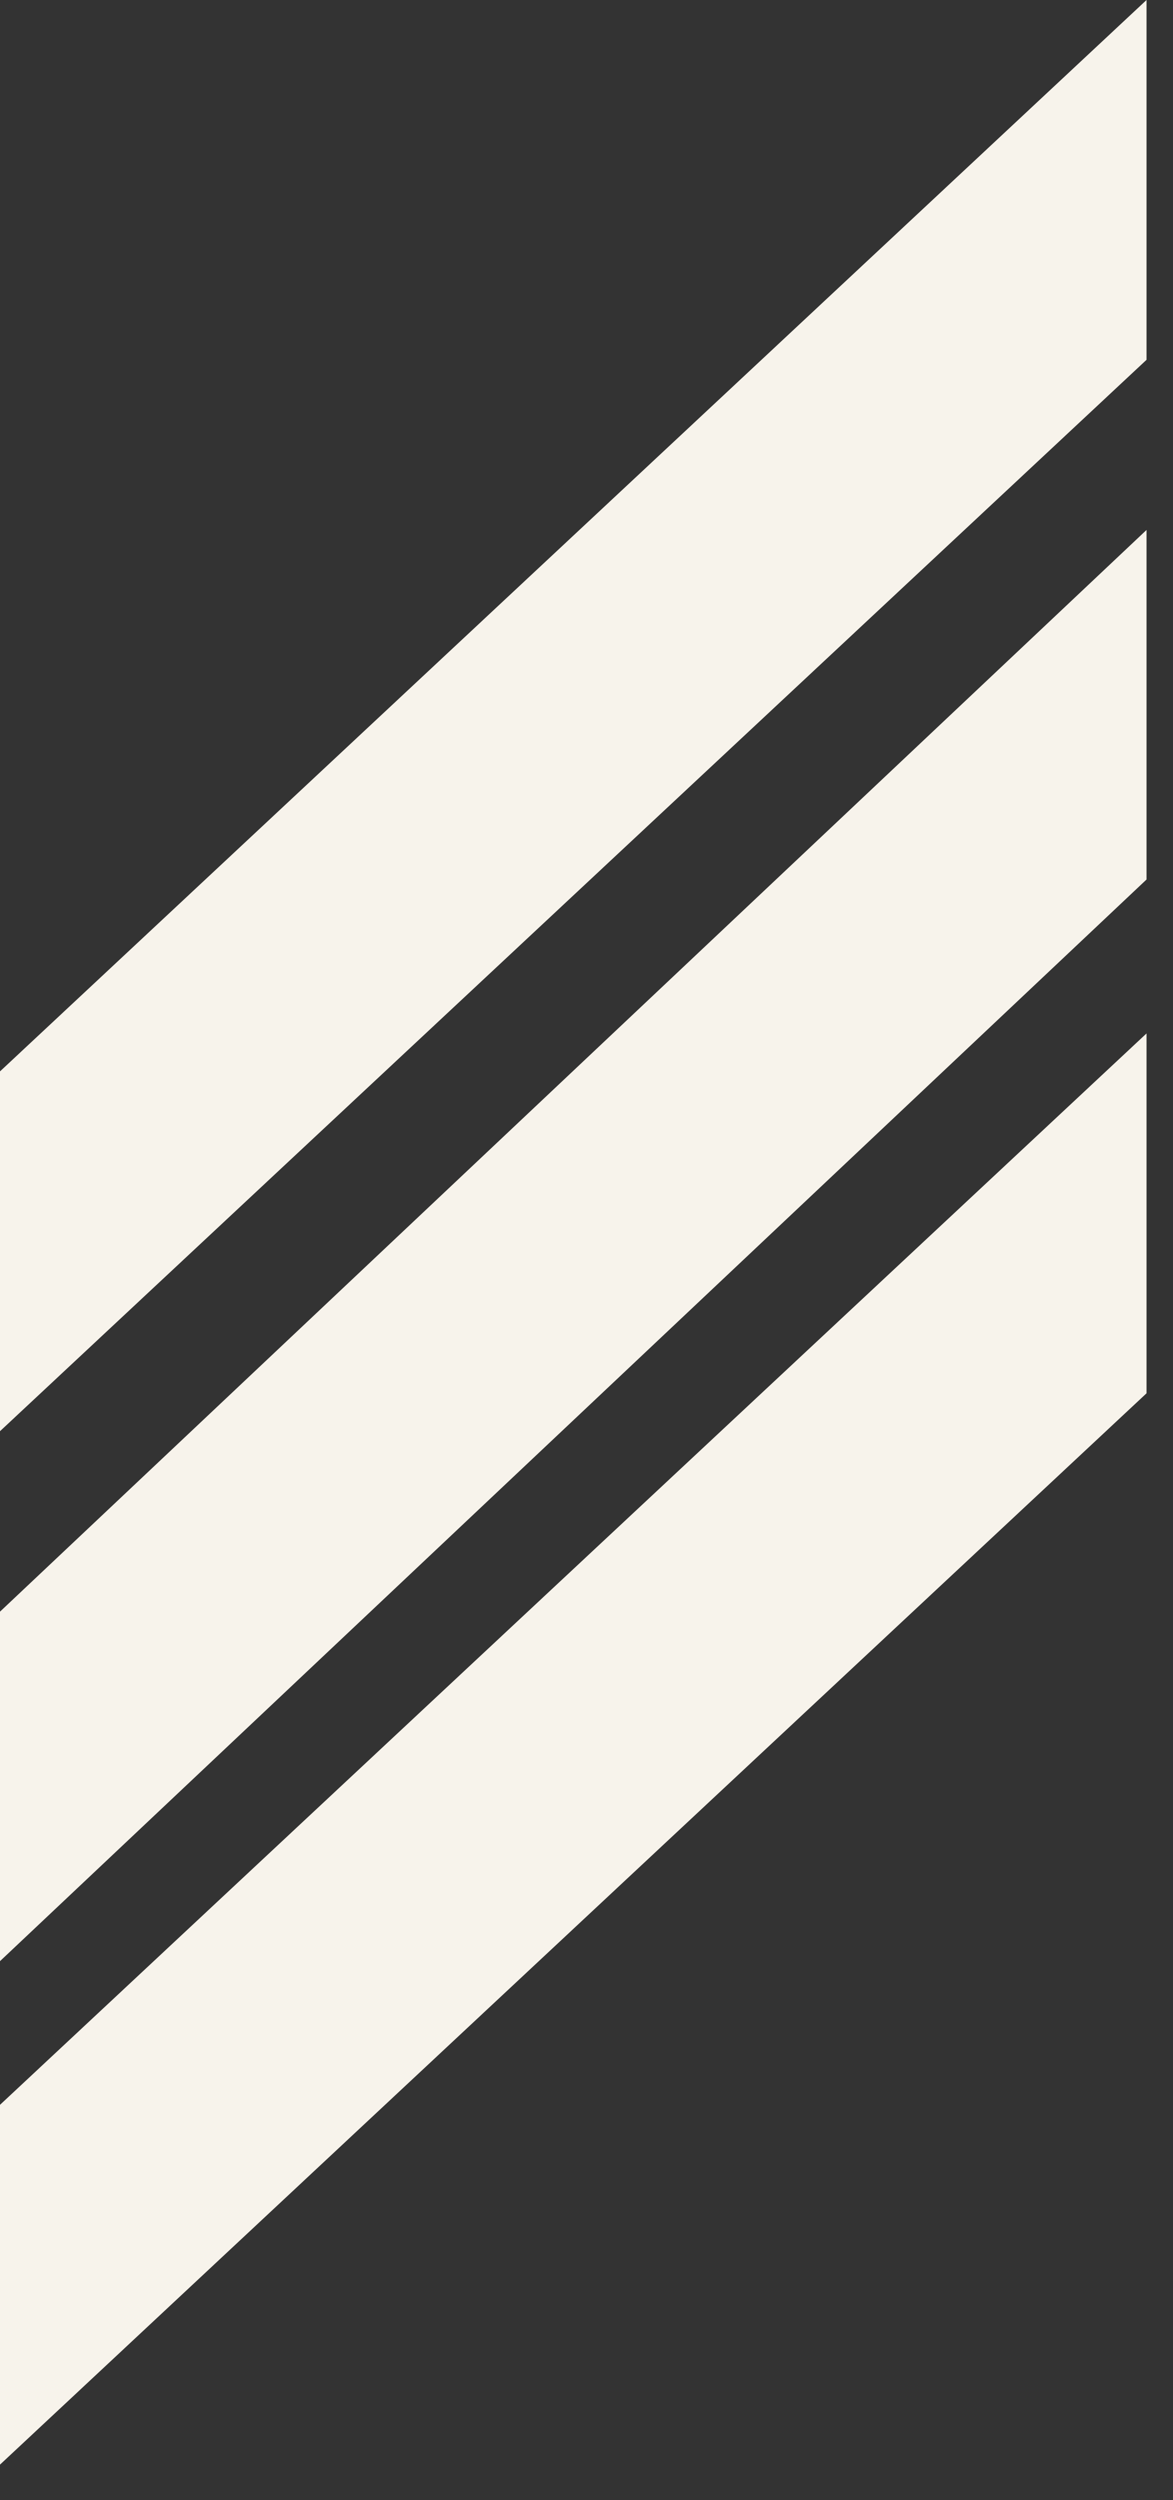 <svg width="23" height="49" viewBox="0 0 23 49" fill="none" xmlns="http://www.w3.org/2000/svg">
<rect x="0" y="0" width="23" height="49" fill="#333333" stroke="none"/>
<path d="M0 31.588V38.438L22.481 17.238V10.387L0 31.588Z" fill="#F7F3EB"/>
<path d="M0 20.999V28.051L22.481 7.052V0L0 20.999Z" fill="#F7F3EB"/>
<path d="M0 41.254V48.306L22.481 27.308V20.255L0 41.254Z" fill="#F7F3EB"/>
</svg>
